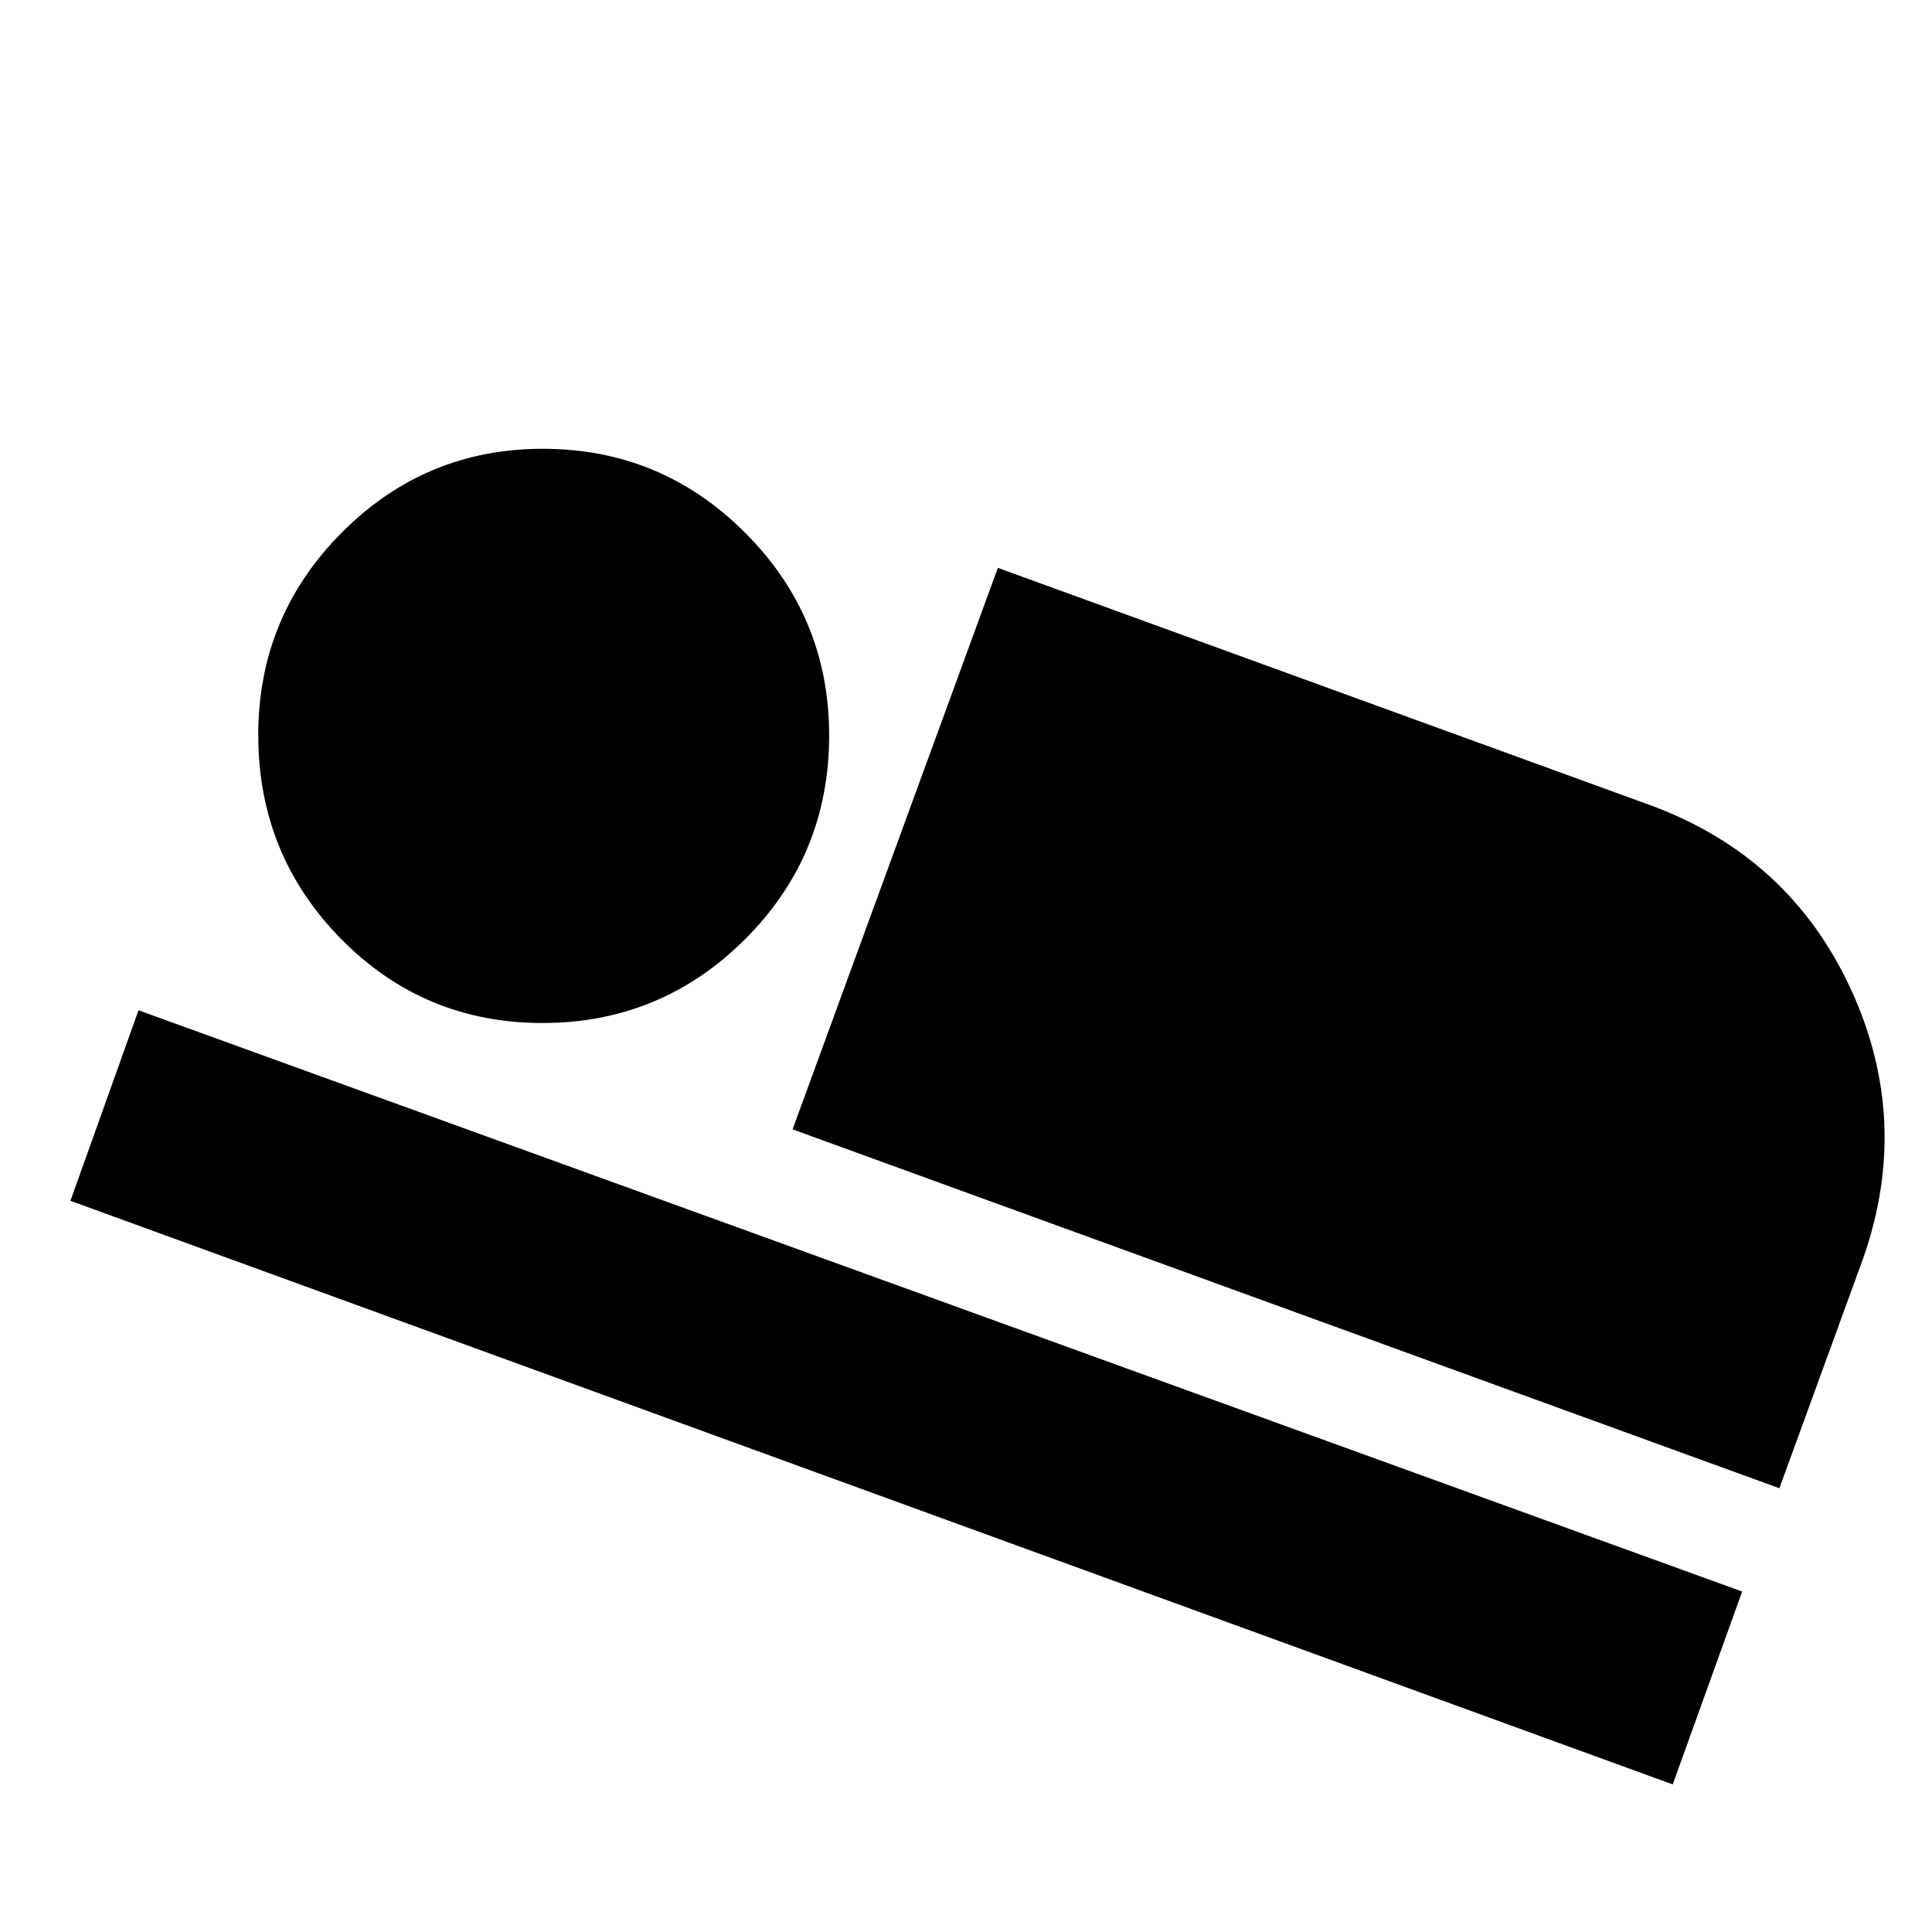 <svg xmlns="http://www.w3.org/2000/svg" height="40" viewBox="0 -960 960 960" width="40"><path d="m393.83-398.83 102-279 324.84 118.16q68.61 25.5 98.89 90.92 30.27 65.42 6.27 133.92L884.17-220.5 393.83-398.83ZM35-363.33 68.83-458l796.84 288.83-34.5 95.84L35-363.33Zm234.57-88.34q-58.9 0-100.07-41.76-41.17-41.77-41.17-101.33 0-58.91 41.46-100.57Q211.25-737 269.71-737q58.87 0 100.58 41.76Q412-653.47 412-594.57q0 59.57-41.76 101.24-41.77 41.66-100.67 41.66Z"/></svg>